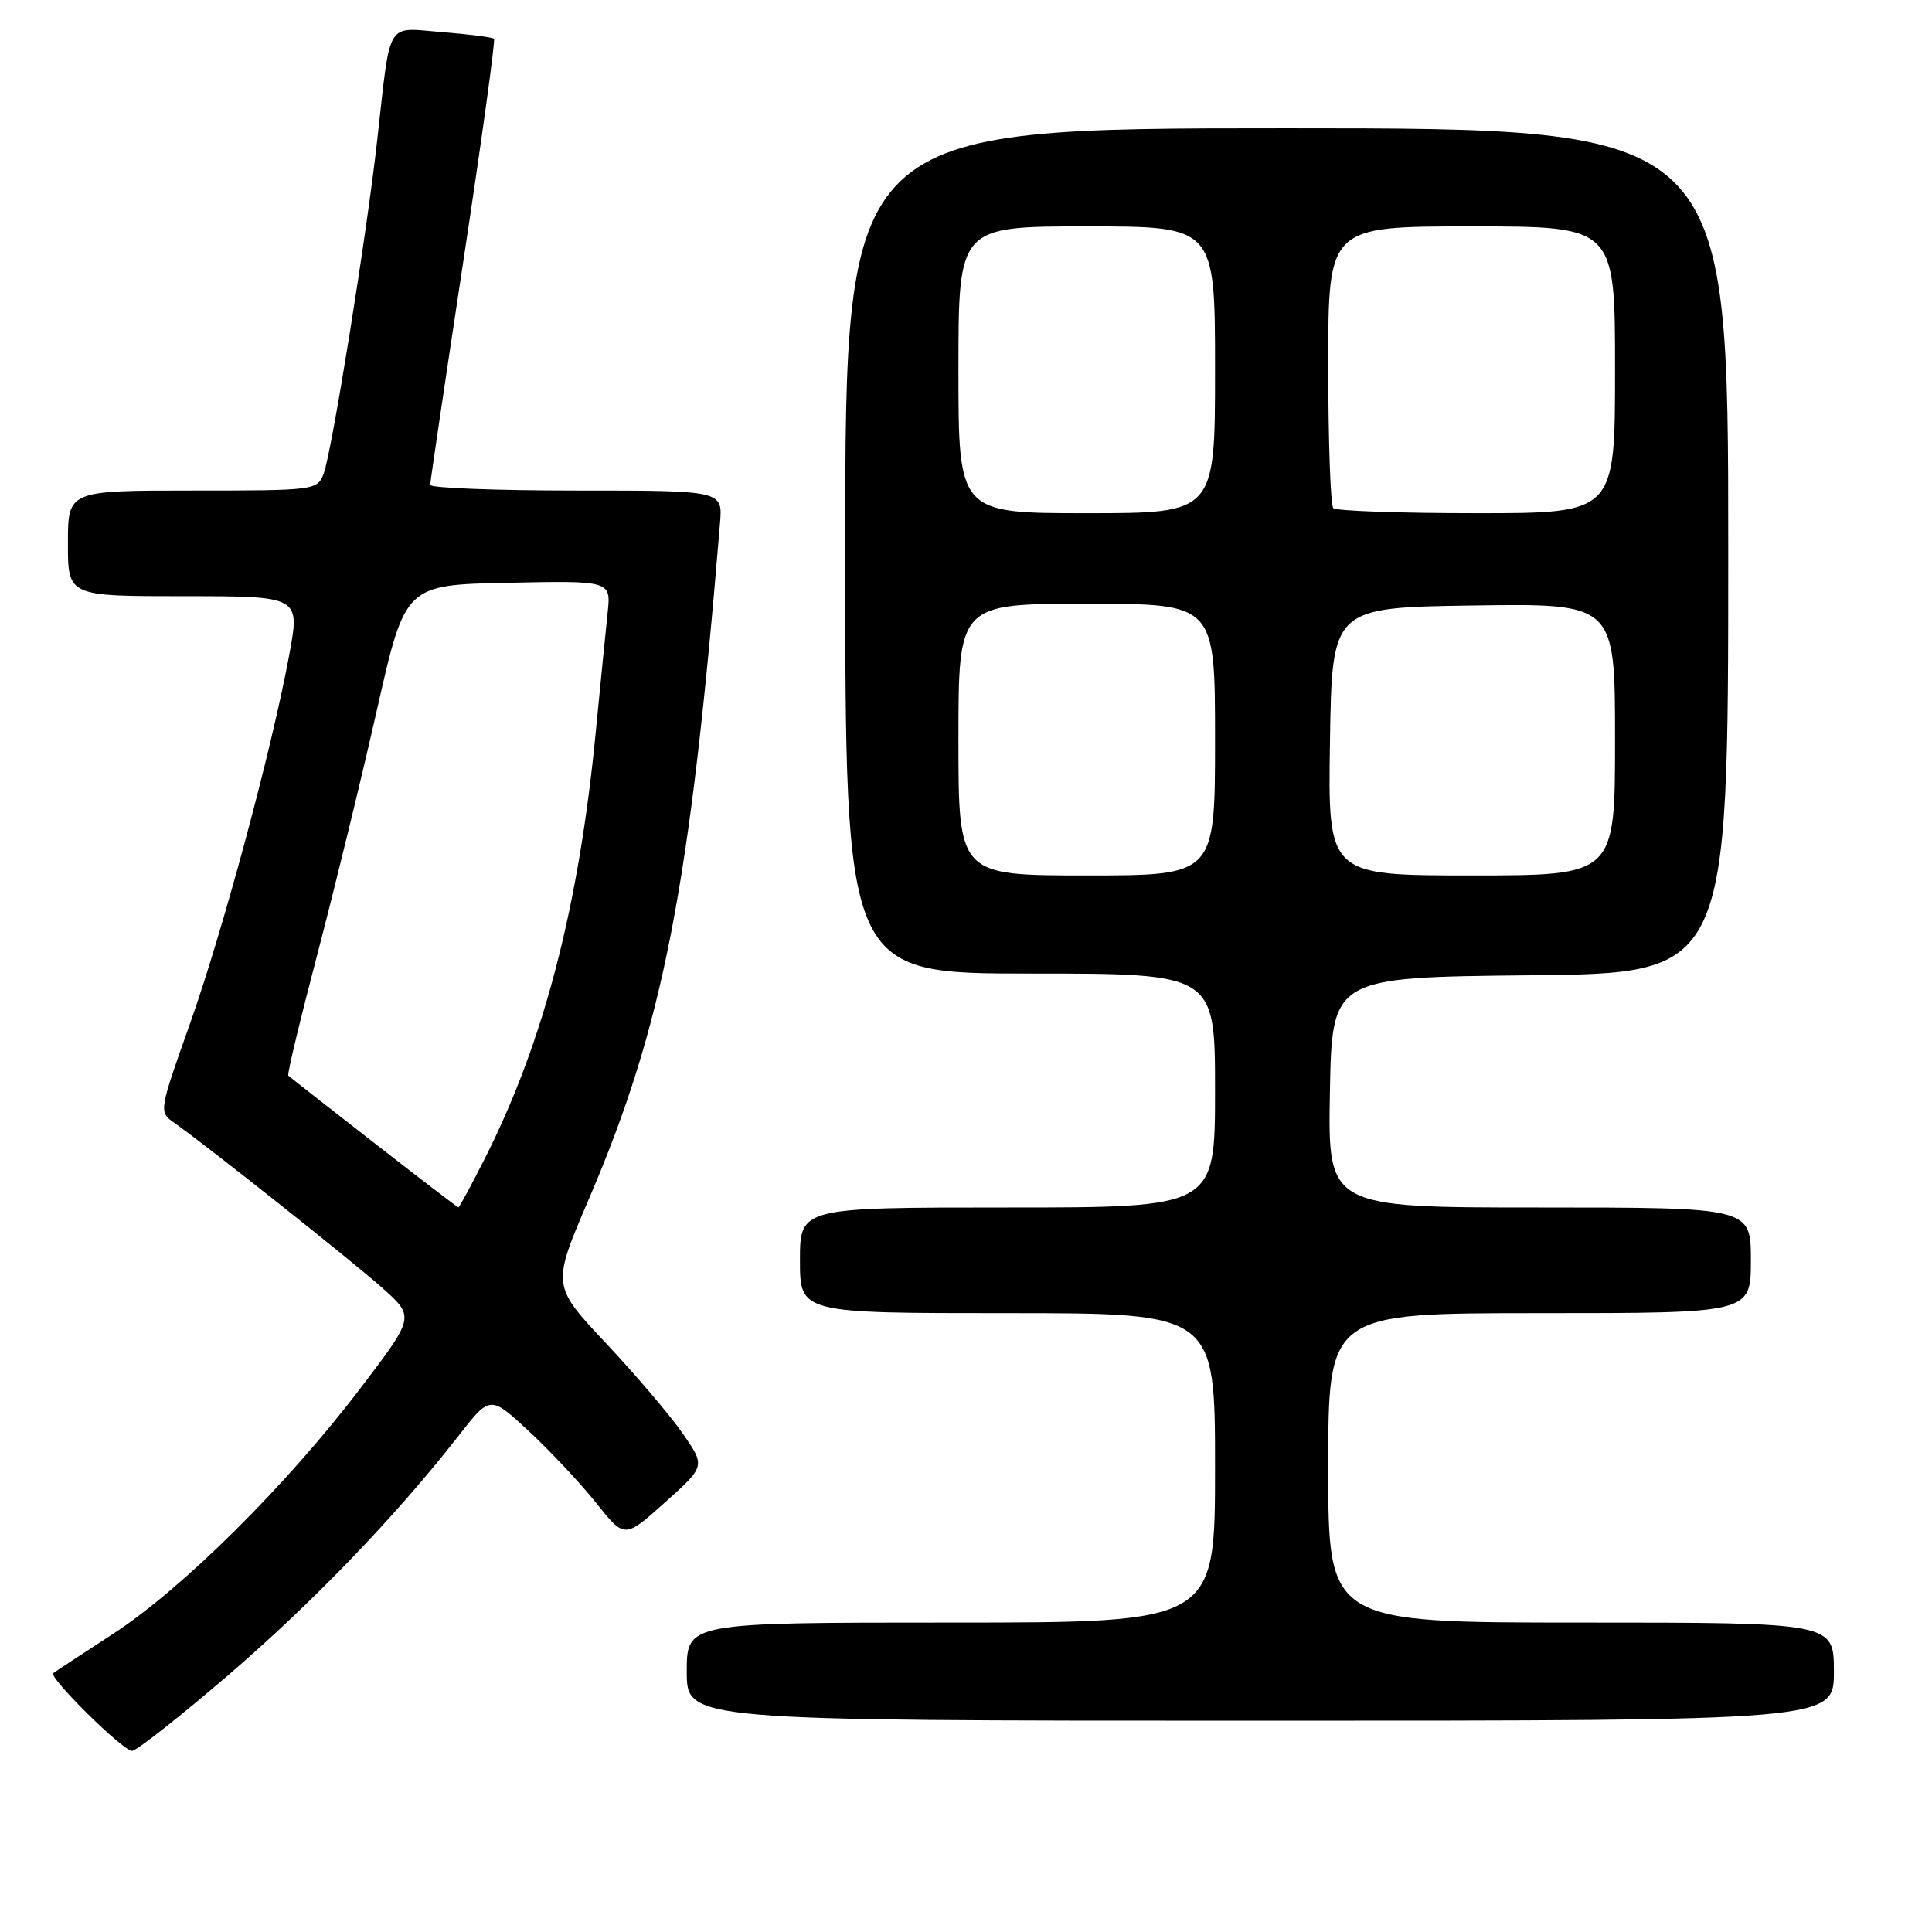 <?xml version="1.0" encoding="UTF-8" standalone="no"?>
<!DOCTYPE svg PUBLIC "-//W3C//DTD SVG 1.1//EN" "http://www.w3.org/Graphics/SVG/1.1/DTD/svg11.dtd" >
<svg xmlns="http://www.w3.org/2000/svg" xmlns:xlink="http://www.w3.org/1999/xlink" version="1.1" viewBox="0 0 256 256">
 <g >
 <path fill="currentColor"
d=" M 30.10 222.09 C 41.36 212.43 52.44 200.92 60.81 190.19 C 64.95 184.88 64.95 184.88 70.13 189.69 C 72.97 192.33 76.98 196.61 79.03 199.19 C 82.76 203.87 82.76 203.87 88.11 199.08 C 93.47 194.28 93.47 194.28 90.48 189.97 C 88.84 187.59 84.26 182.21 80.31 178.00 C 73.11 170.34 73.11 170.34 78.01 158.92 C 87.91 135.82 91.44 117.61 95.41 69.25 C 95.75 65.00 95.75 65.00 76.38 65.00 C 65.72 65.00 57.00 64.66 57.00 64.25 C 57.01 63.84 58.99 50.45 61.41 34.50 C 63.83 18.55 65.65 5.34 65.46 5.14 C 65.27 4.94 62.19 4.54 58.61 4.26 C 51.04 3.65 51.80 2.40 49.99 18.50 C 48.57 31.26 43.98 59.81 42.89 62.75 C 42.06 64.96 41.75 65.00 25.52 65.00 C 9.00 65.00 9.00 65.00 9.00 72.00 C 9.00 79.00 9.00 79.00 24.38 79.00 C 39.76 79.00 39.76 79.00 38.33 86.75 C 36.01 99.35 29.45 123.65 25.08 135.91 C 21.14 146.96 21.07 147.36 22.92 148.65 C 27.29 151.71 46.81 167.21 50.72 170.71 C 54.95 174.50 54.95 174.50 47.72 184.00 C 38.03 196.75 24.16 210.52 15.00 216.48 C 10.88 219.16 7.30 221.51 7.06 221.70 C 6.39 222.23 16.28 232.00 17.49 232.00 C 18.07 232.00 23.75 227.54 30.10 222.09 Z  M 243.00 221.50 C 243.00 215.00 243.00 215.00 209.50 215.00 C 176.00 215.00 176.00 215.00 176.00 194.50 C 176.00 174.00 176.00 174.00 204.00 174.00 C 232.00 174.00 232.00 174.00 232.00 167.00 C 232.00 160.00 232.00 160.00 203.97 160.00 C 175.95 160.00 175.95 160.00 176.22 144.75 C 176.50 129.50 176.50 129.50 202.75 129.23 C 229.00 128.97 229.00 128.97 229.00 72.98 C 229.00 17.00 229.00 17.00 170.50 17.00 C 112.00 17.00 112.00 17.00 112.00 73.00 C 112.00 129.00 112.00 129.00 136.50 129.00 C 161.00 129.00 161.00 129.00 161.00 144.50 C 161.00 160.00 161.00 160.00 133.50 160.00 C 106.00 160.00 106.00 160.00 106.00 167.00 C 106.00 174.00 106.00 174.00 133.50 174.00 C 161.00 174.00 161.00 174.00 161.00 194.50 C 161.00 215.00 161.00 215.00 126.00 215.00 C 91.00 215.00 91.00 215.00 91.00 221.50 C 91.00 228.00 91.00 228.00 167.00 228.00 C 243.00 228.00 243.00 228.00 243.00 221.50 Z  M 49.50 151.38 C 43.45 146.67 38.36 142.68 38.20 142.52 C 38.03 142.36 39.78 135.09 42.07 126.37 C 44.36 117.64 47.91 103.08 49.96 94.00 C 53.69 77.50 53.69 77.50 67.33 77.22 C 80.97 76.94 80.97 76.94 80.51 81.22 C 80.26 83.57 79.56 90.67 78.94 97.00 C 76.71 120.08 72.08 137.93 64.37 153.25 C 62.50 156.96 60.87 159.99 60.74 159.98 C 60.61 159.97 55.55 156.10 49.50 151.38 Z  M 127.00 98.00 C 127.00 80.00 127.00 80.00 144.00 80.00 C 161.00 80.00 161.00 80.00 161.00 98.00 C 161.00 116.00 161.00 116.00 144.00 116.00 C 127.00 116.00 127.00 116.00 127.00 98.00 Z  M 176.23 98.25 C 176.50 80.50 176.50 80.50 195.25 80.23 C 214.00 79.96 214.00 79.96 214.00 97.98 C 214.00 116.00 214.00 116.00 194.98 116.00 C 175.95 116.00 175.95 116.00 176.23 98.25 Z  M 127.00 49.00 C 127.00 30.00 127.00 30.00 144.00 30.00 C 161.00 30.00 161.00 30.00 161.00 49.00 C 161.00 68.00 161.00 68.00 144.00 68.00 C 127.00 68.00 127.00 68.00 127.00 49.00 Z  M 176.67 67.33 C 176.30 66.97 176.00 58.42 176.00 48.33 C 176.00 30.00 176.00 30.00 195.00 30.00 C 214.00 30.00 214.00 30.00 214.00 49.00 C 214.00 68.00 214.00 68.00 195.67 68.00 C 185.58 68.00 177.03 67.70 176.67 67.33 Z "/>
</g>
</svg>